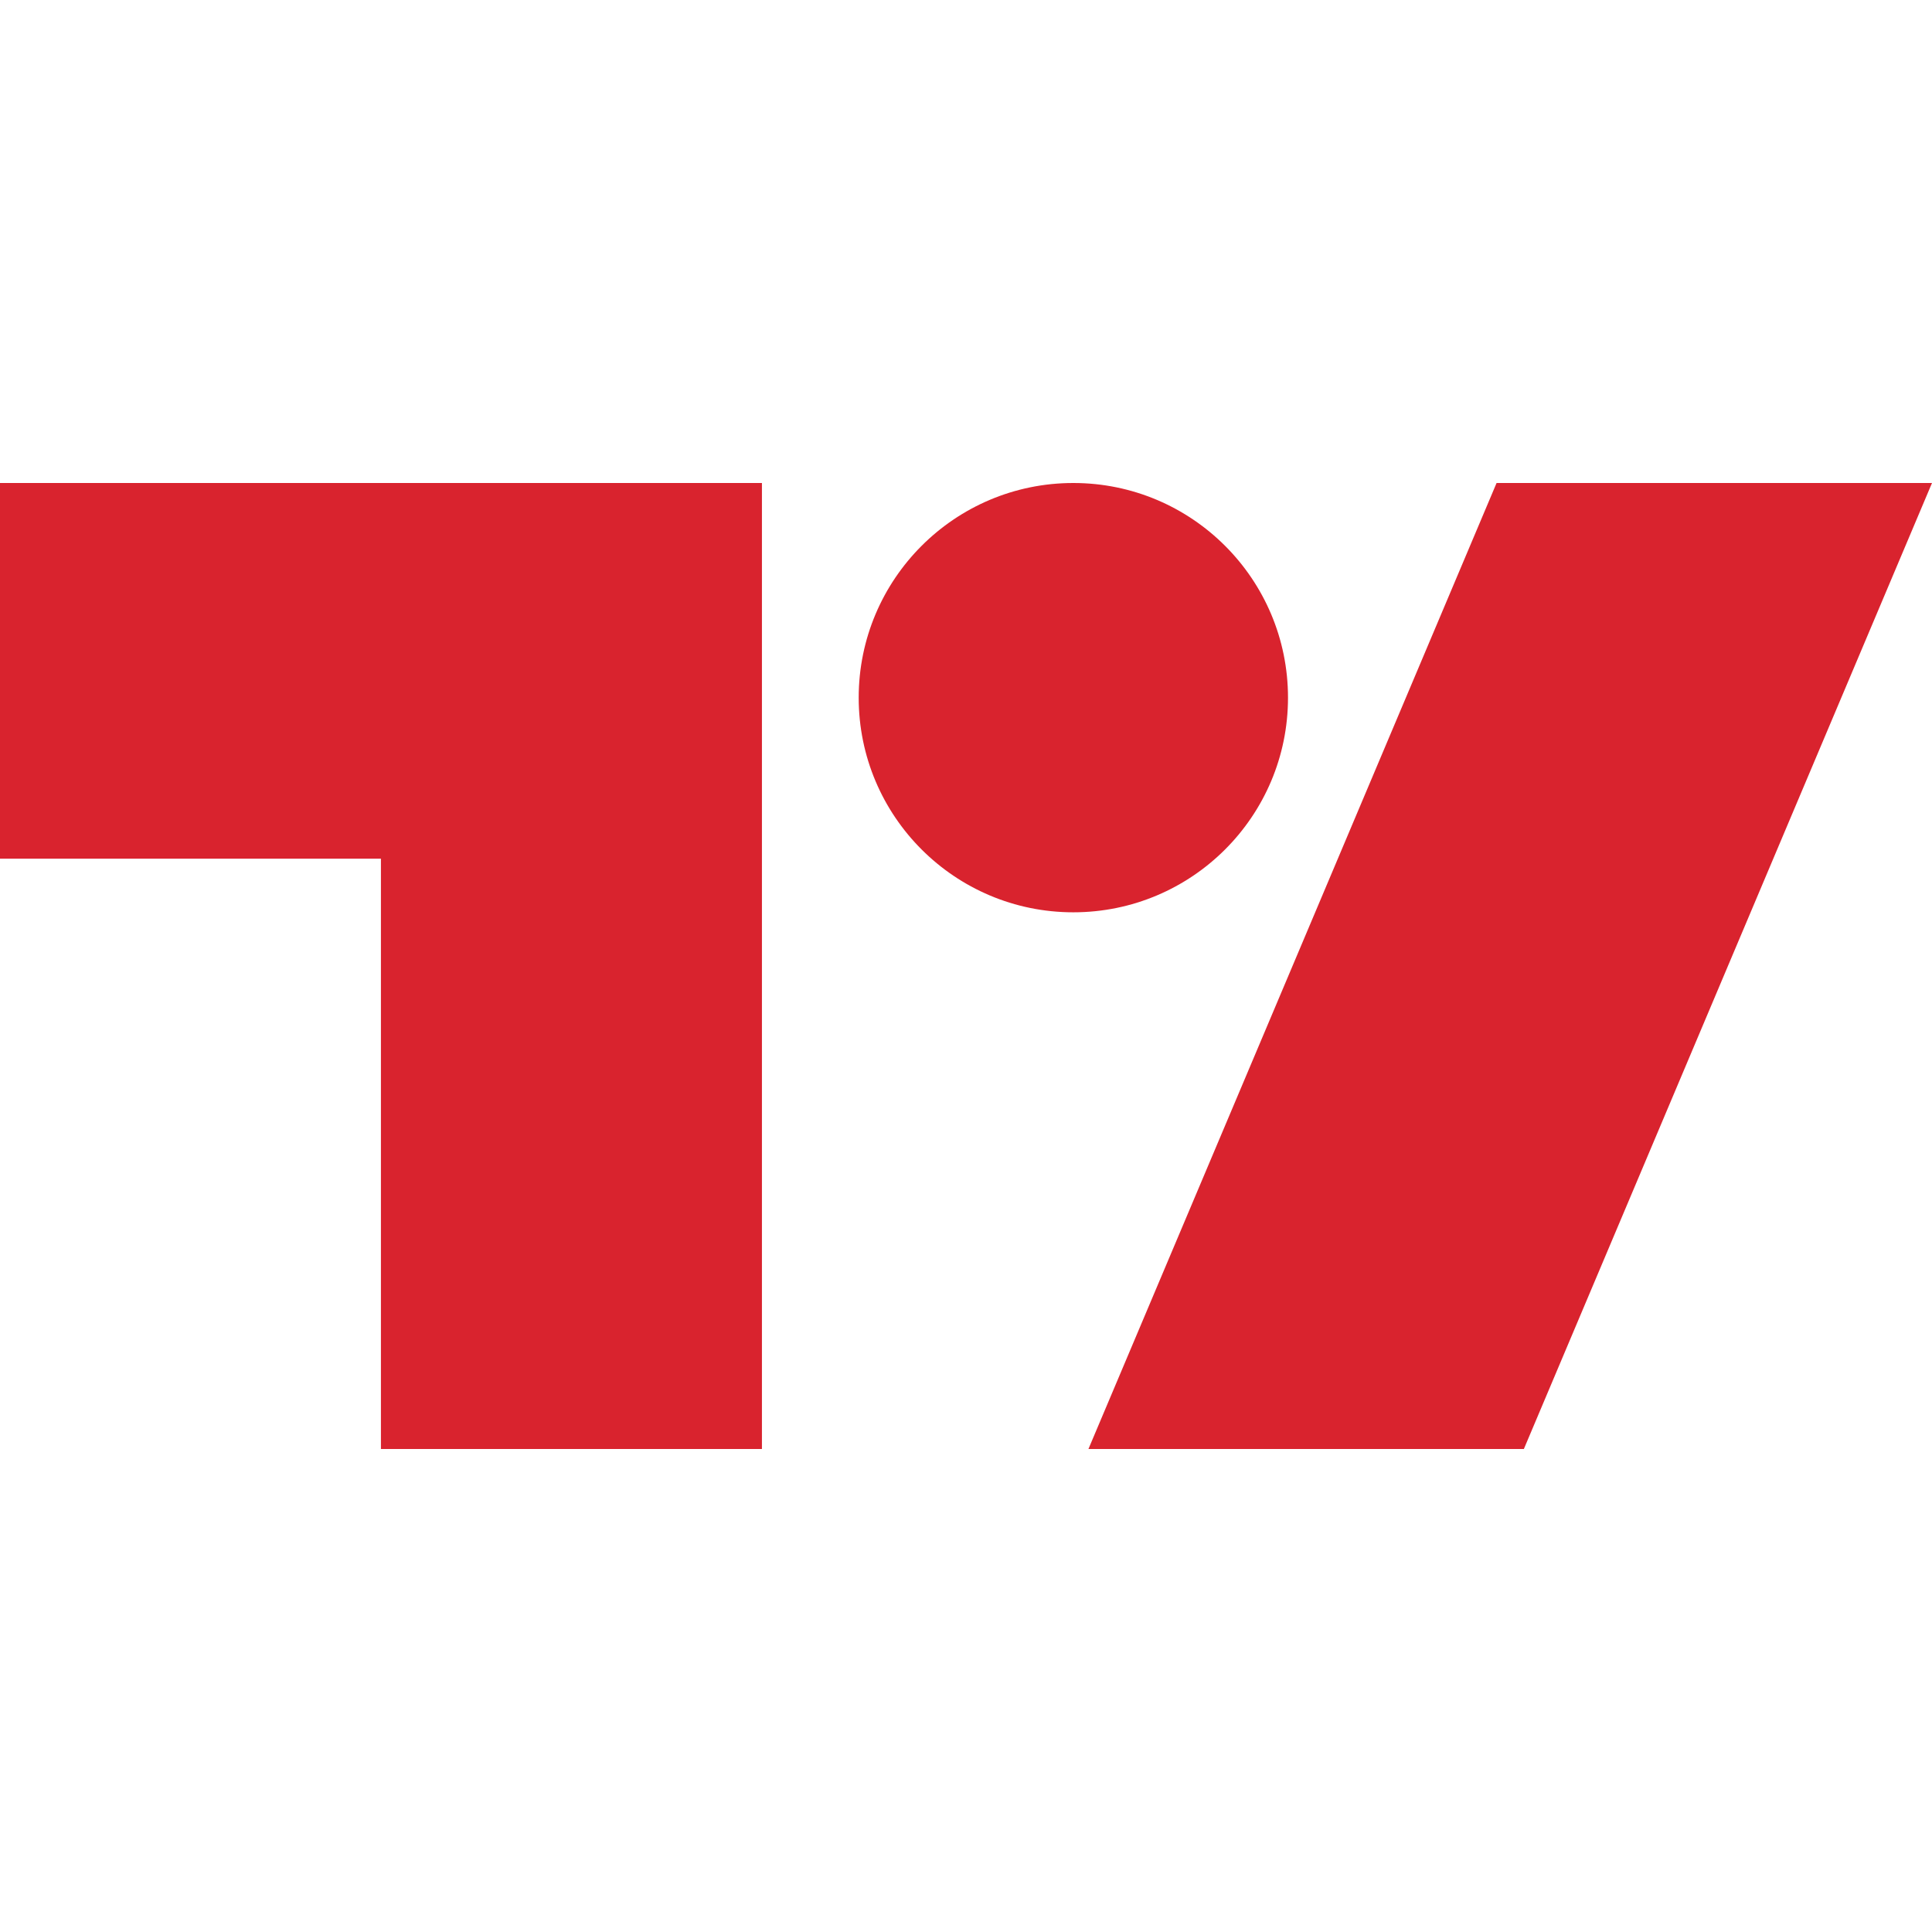 <svg width="24" height="24" viewBox="0 0 24 24" fill="none" xmlns="http://www.w3.org/2000/svg">
<g id="Graphics/Icon/TrandingView">
<g id="Vector">
<path d="M9.465 18H4.732V10.667H0V6H9.465V18ZM18.93 18H13.521L18.591 6H24L18.93 18Z" fill="#D9232E"/>
<path d="M13.333 11.333C14.806 11.333 16 10.139 16 8.667C16 7.194 14.806 6 13.333 6C11.861 6 10.667 7.194 10.667 8.667C10.667 10.139 11.861 11.333 13.333 11.333Z" fill="#D9232E"/>
</g>
</g>
</svg>
